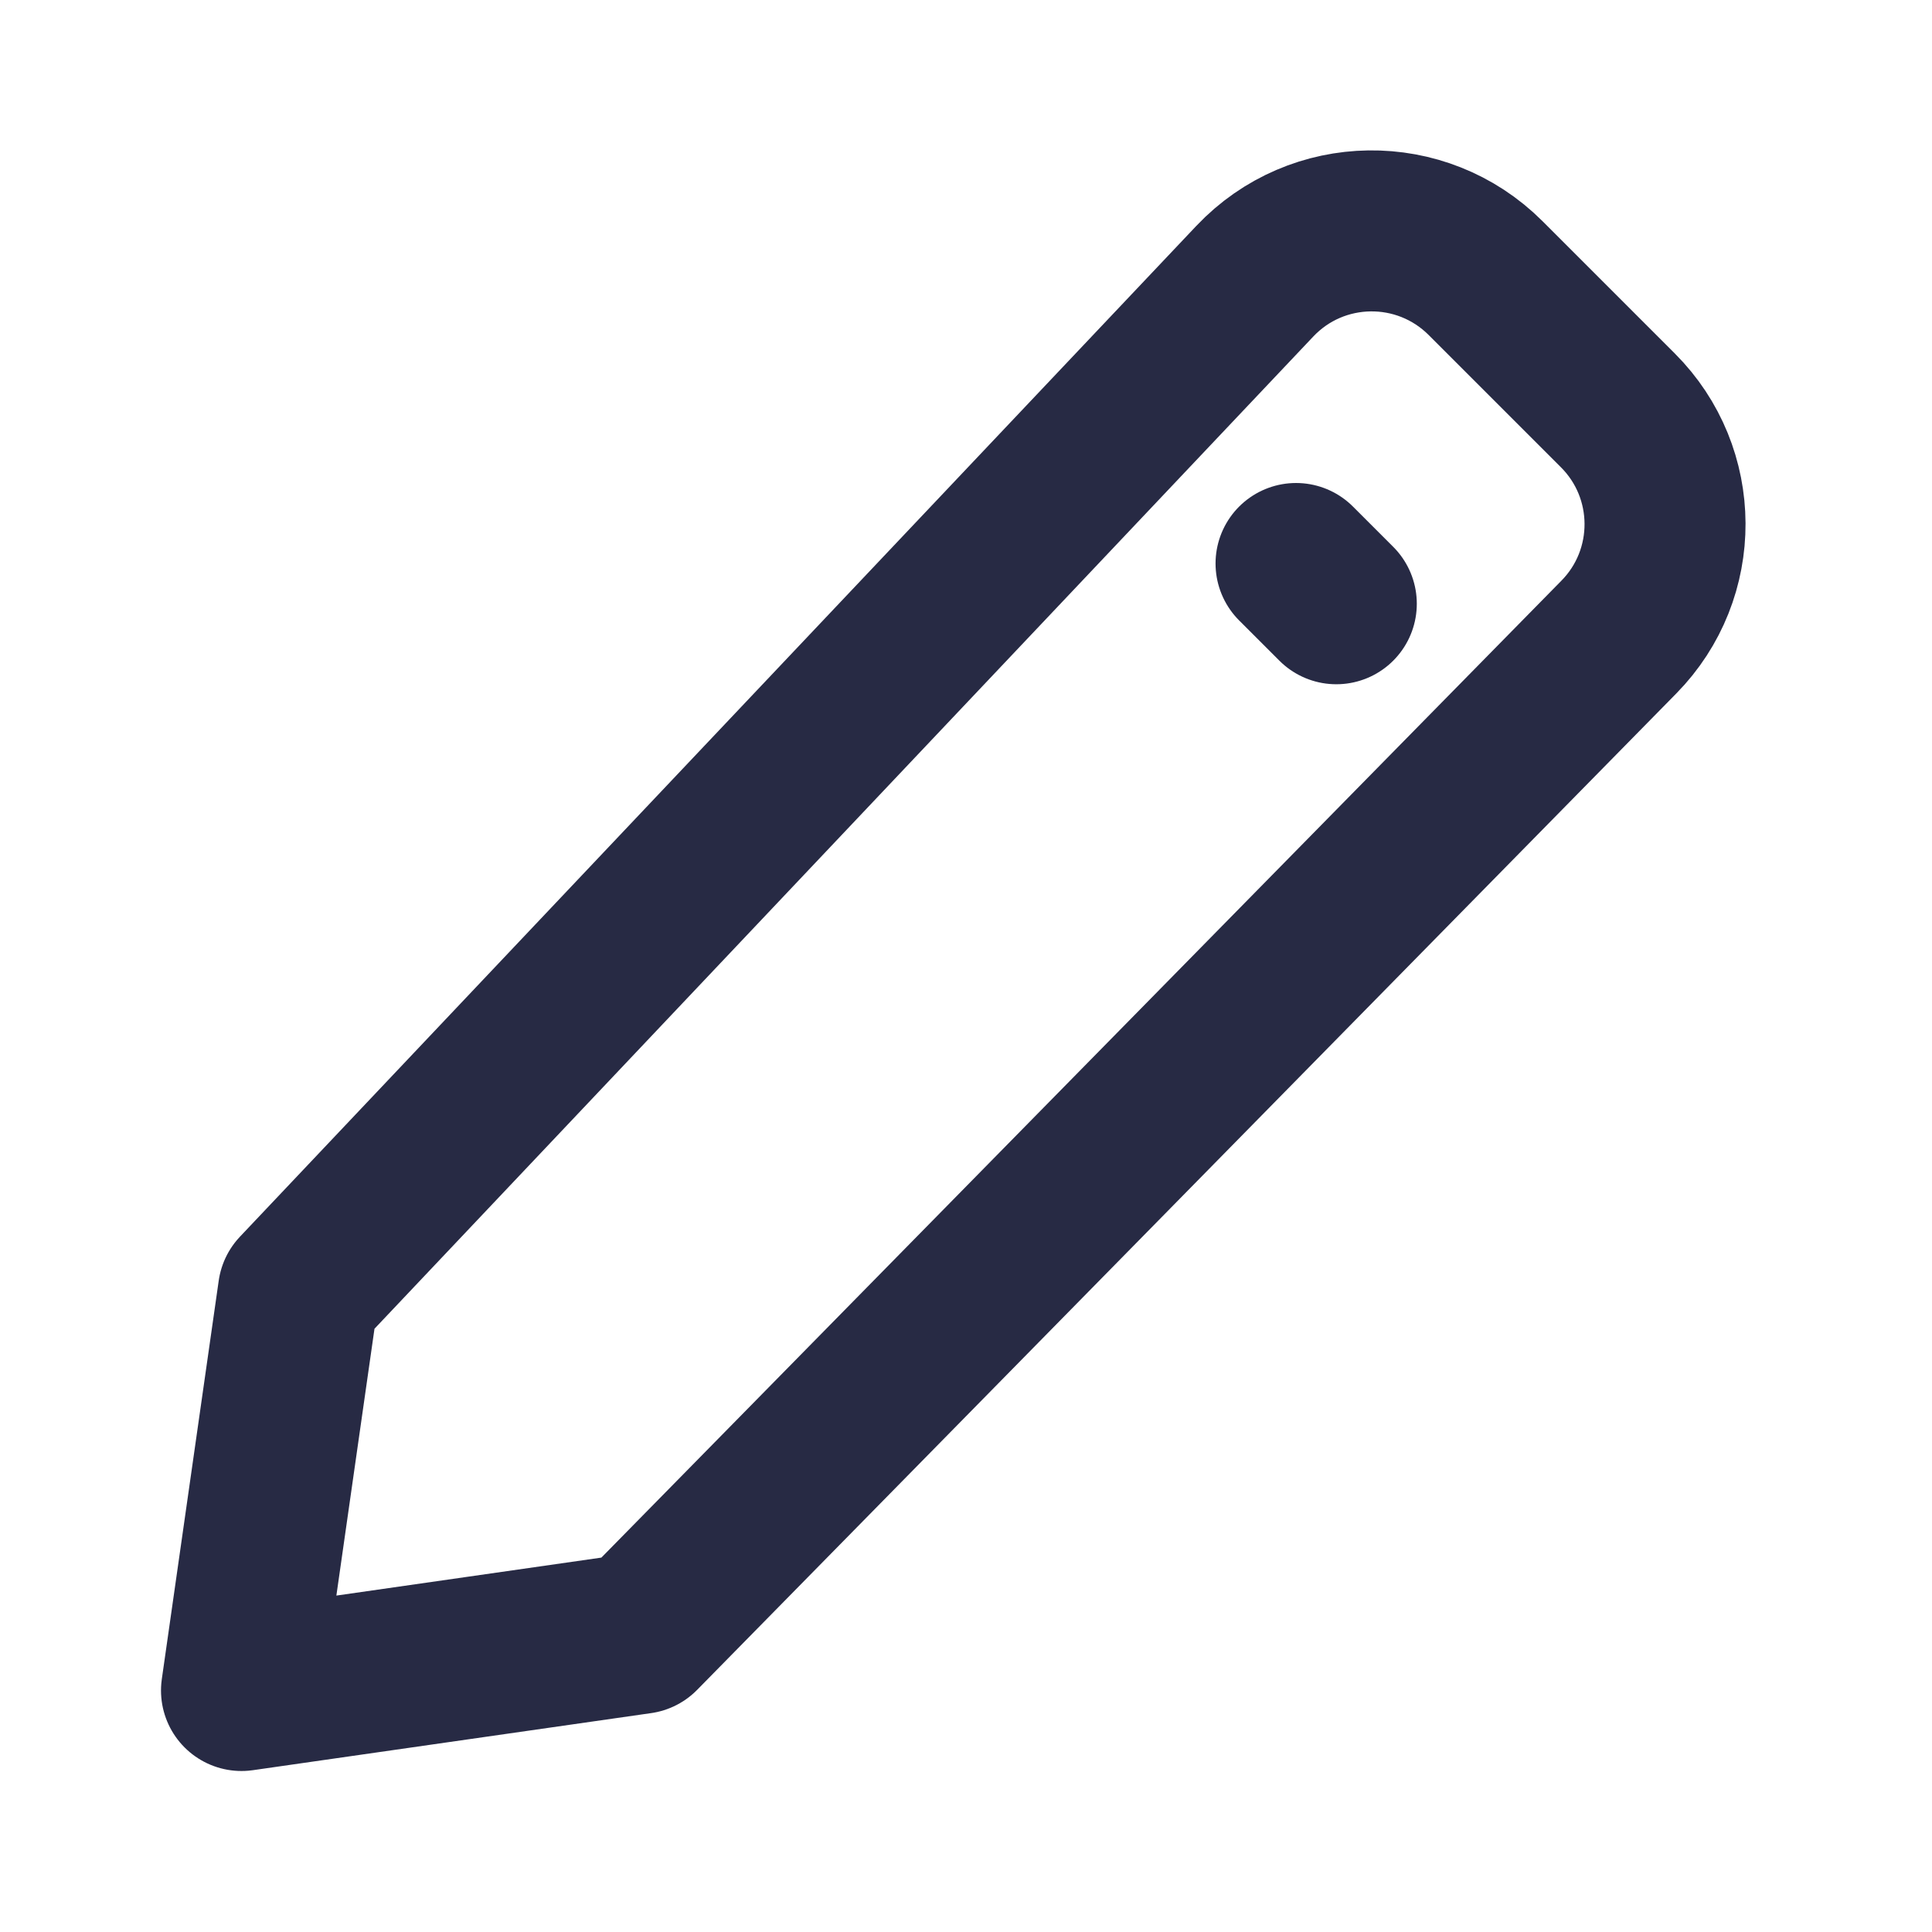 <svg width="24" height="24" viewBox="0 0 24 24" fill="none" xmlns="http://www.w3.org/2000/svg">
<path d="M7.947 20.291L3 21L3.707 16.05L15.587 3.494C16.361 2.675 17.657 2.658 18.454 3.454L20.098 5.098C20.874 5.874 20.88 7.131 20.11 7.914L7.947 20.291Z" stroke="#272A44" stroke-width="2" stroke-linejoin="round"/>
<path d="M16.6 7.5L16.1 7" stroke="#272A44" stroke-width="2" stroke-linecap="round" stroke-linejoin="round"/>
</svg>
